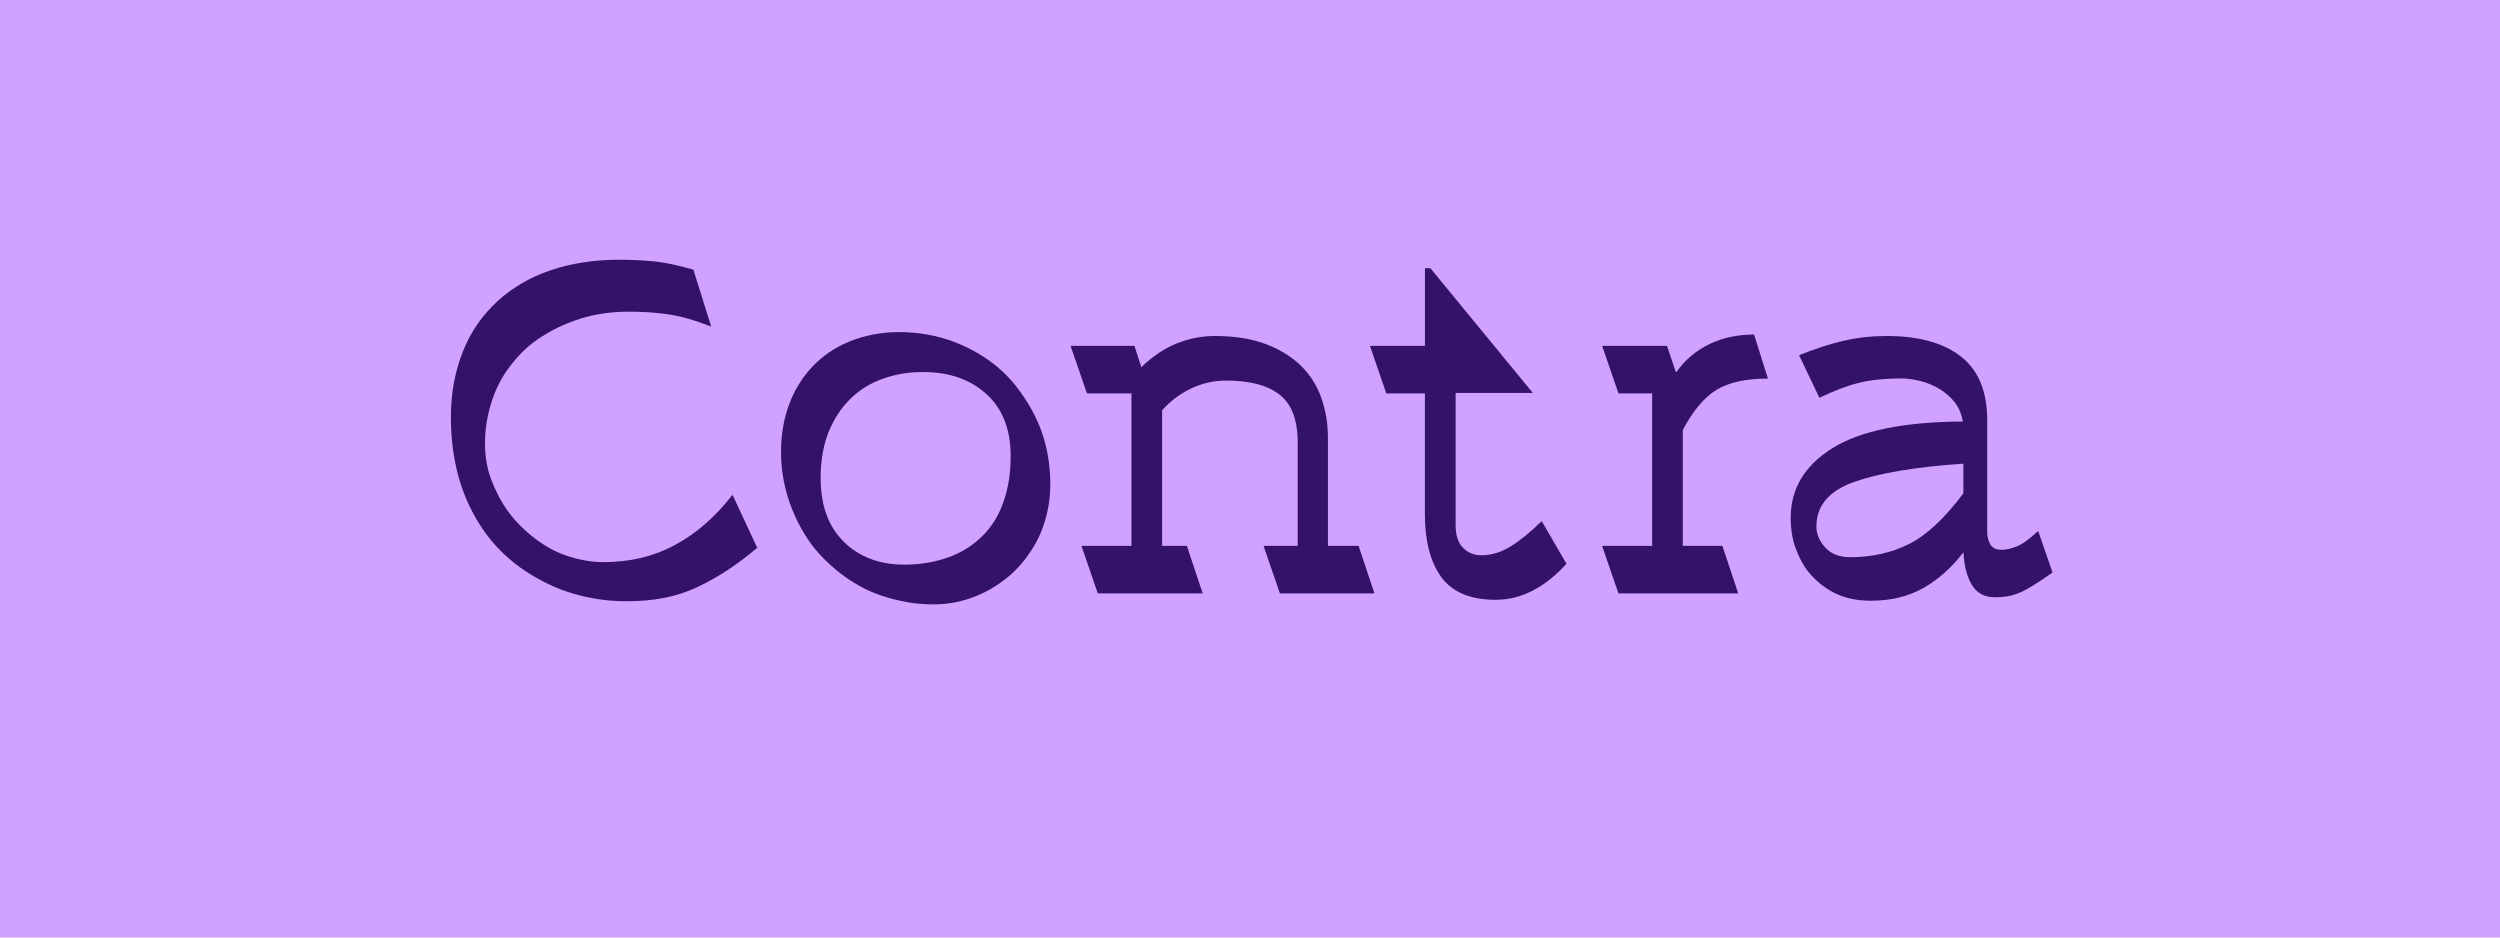 <?xml version="1.0" encoding="UTF-8"?>
<svg id="Layer_1" xmlns="http://www.w3.org/2000/svg" viewBox="0 0 480 180">
  <defs>
    <style>
      .cls-1 {
        fill: #d1a1ff;
      }

      .cls-2 {
        fill: #341269;
      }
    </style>
  </defs>
  <rect class="cls-1" x="0" width="480" height="180"/>
  <g>
    <path class="cls-2" d="M136.57,62.7c-3.29-1.27-6.11-2.06-8.46-2.38-2.34-.32-4.78-.48-7.32-.48-1.65,0-3.26.11-4.85.33-1.58.22-3.12.57-4.61,1.05-1.49.48-2.91,1.05-4.28,1.71s-2.66,1.43-3.9,2.28c-1.24.86-2.36,1.82-3.37,2.9-1.01,1.08-1.93,2.23-2.76,3.47-.82,1.24-1.52,2.58-2.09,4.04-.57,1.46-1.01,2.98-1.33,4.56-.32,1.58-.48,3.26-.48,5.04,0,1.14.1,2.3.29,3.47.19,1.17.49,2.3.9,3.37.41,1.08.89,2.14,1.42,3.18.54,1.05,1.16,2.04,1.85,2.99.7.95,1.47,1.85,2.33,2.71.85.85,1.76,1.65,2.71,2.38.95.73,1.93,1.38,2.95,1.95,1.01.57,2.09,1.04,3.23,1.43,1.14.38,2.29.68,3.47.9,1.17.22,2.36.33,3.56.33,5.13,0,9.74-1.11,13.83-3.33,4.09-2.22,7.74-5.42,10.98-9.6l4.75,10.17c-3.8,3.23-7.67,5.77-11.59,7.6-3.93,1.84-8.52,2.72-13.78,2.66-1.71,0-3.41-.13-5.08-.38-1.68-.25-3.33-.62-4.94-1.09s-3.18-1.08-4.7-1.81c-1.52-.73-2.98-1.55-4.37-2.47-1.39-.92-2.72-1.96-3.99-3.14-1.27-1.17-2.42-2.45-3.47-3.85-1.05-1.39-2-2.91-2.85-4.56-.86-1.65-1.58-3.4-2.19-5.27-.6-1.87-1.06-3.88-1.38-6.03-.32-2.15-.48-4.4-.48-6.75s.21-4.67.62-6.79c.41-2.12,1-4.12,1.76-5.99.76-1.87,1.69-3.59,2.8-5.18,1.11-1.58,2.38-3.02,3.8-4.32,1.42-1.3,2.98-2.44,4.66-3.42,1.68-.98,3.5-1.81,5.46-2.47,1.96-.67,4.04-1.17,6.22-1.52,2.19-.35,4.48-.52,6.89-.52,2.53,0,4.85.11,6.94.33,2.09.22,4.56.75,7.41,1.57l3.42,10.93Z"/>
    <path class="cls-2" d="M174.1,115.59c-1.65-.29-3.23-.68-4.75-1.19-1.52-.51-2.96-1.14-4.32-1.9-1.36-.76-2.63-1.6-3.8-2.52-1.17-.92-2.28-1.92-3.33-2.99-1.04-1.08-1.98-2.23-2.8-3.47-.82-1.24-1.55-2.52-2.19-3.85-.63-1.33-1.17-2.71-1.62-4.13-.44-1.43-.78-2.87-1-4.32-.22-1.46-.33-2.95-.33-4.47,0-1.65.13-3.21.38-4.7.25-1.49.63-2.93,1.14-4.32.51-1.39,1.14-2.71,1.9-3.94.76-1.24,1.62-2.36,2.57-3.37.95-1.01,2.03-1.93,3.23-2.76,1.2-.82,2.5-1.52,3.9-2.09,1.39-.57,2.9-1.01,4.51-1.33,1.62-.32,3.31-.48,5.08-.48s3.64.16,5.42.48c1.77.32,3.45.78,5.04,1.38,1.58.6,3.09,1.32,4.51,2.14,1.42.82,2.77,1.77,4.04,2.85,1.27,1.08,2.41,2.27,3.42,3.56,1.01,1.3,1.93,2.66,2.76,4.09.82,1.43,1.52,2.93,2.09,4.51.57,1.58,1,3.23,1.28,4.94s.43,3.45.43,5.23c0,1.52-.13,2.98-.38,4.37-.25,1.39-.62,2.74-1.09,4.04-.47,1.3-1.06,2.52-1.76,3.66-.7,1.14-1.46,2.2-2.28,3.18-.82.98-1.74,1.89-2.76,2.71-1.01.82-2.08,1.55-3.18,2.19-1.11.63-2.27,1.17-3.47,1.62-1.2.44-2.42.77-3.66,1-1.24.22-2.52.33-3.85.33-1.77,0-3.48-.14-5.13-.43ZM162.03,104.04c2.98,2.91,6.84,4.37,11.59,4.37,1.71,0,3.33-.14,4.85-.43s2.96-.7,4.32-1.24c1.36-.54,2.63-1.24,3.8-2.09,1.17-.86,2.22-1.84,3.14-2.95.92-1.11,1.69-2.38,2.33-3.8.63-1.43,1.12-2.99,1.47-4.7.35-1.71.52-3.58.52-5.61,0-5.13-1.55-9.11-4.66-11.93-3.1-2.82-7.16-4.23-12.16-4.23-1.65,0-3.18.14-4.61.43-1.43.29-2.76.68-3.99,1.19-1.24.51-2.36,1.13-3.37,1.85-1.01.73-1.93,1.55-2.75,2.47-.82.92-1.55,1.93-2.19,3.04-.63,1.11-1.16,2.27-1.57,3.47-.41,1.2-.71,2.47-.9,3.8-.19,1.33-.29,2.69-.29,4.09,0,5.26,1.49,9.35,4.47,12.26Z"/>
    <path class="cls-2" d="M217.24,104.8v-29.27h-8.55l-3.14-9.12h12.26l1.33,4.09c2.15-2.09,4.42-3.61,6.79-4.56s4.83-1.43,7.36-1.43c1.84,0,3.56.13,5.18.38,1.62.25,3.1.63,4.47,1.14,1.36.51,2.61,1.11,3.75,1.81,1.14.7,2.15,1.47,3.04,2.33.89.86,1.66,1.81,2.33,2.85.67,1.05,1.2,2.15,1.62,3.33.41,1.17.73,2.39.95,3.66.22,1.27.33,2.6.33,3.99v20.81h5.89l3.04,9.12h-18.15l-3.14-9.12h6.56v-19.86c0-4.31-1.16-7.36-3.47-9.17-2.31-1.81-5.72-2.71-10.21-2.71-2.41,0-4.67.51-6.79,1.52-2.12,1.01-3.98,2.41-5.56,4.18v26.04h4.75l3.04,9.12h-20.14l-3.14-9.12h9.6Z"/>
    <path class="cls-2" d="M273.59,66.41v-14.92h1.04l19.67,23.95h-14.82v25.37c0,1.96.47,3.42,1.42,4.37s2.12,1.43,3.52,1.43c1.9,0,3.75-.55,5.56-1.66,1.81-1.11,3.82-2.74,6.03-4.89l4.75,8.17c-1.9,2.15-4.01,3.85-6.32,5.08s-4.74,1.85-7.27,1.85c-4.82,0-8.28-1.44-10.41-4.32-2.12-2.88-3.18-6.92-3.18-12.12v-23.19h-7.41l-3.14-9.12h10.55Z"/>
    <path class="cls-2" d="M317.21,104.8v-29.27h-6.46l-3.14-9.12h12.45l1.71,5.04h.09c1.65-2.34,3.75-4.13,6.32-5.37s5.43-1.85,8.6-1.85l2.66,8.46c-4.18,0-7.46.71-9.83,2.14-2.38,1.43-4.55,4.01-6.51,7.74v22.24h7.6l3.04,9.12h-23l-3.14-9.12h9.6Z"/>
    <path class="cls-2" d="M354.08,65.41c2.6-.6,5.32-.9,8.17-.9,6.14,0,10.9,1.32,14.25,3.94,3.36,2.63,5.04,6.7,5.04,12.21v21.29c0,1.08.21,1.95.62,2.61.41.67,1.12,1,2.14,1,.82,0,1.77-.2,2.85-.62,1.08-.41,2.47-1.41,4.18-2.99l2.76,7.98c-2.79,1.96-4.88,3.25-6.27,3.85-1.39.6-2.98.9-4.75.9-2.03,0-3.52-.79-4.47-2.38-.95-1.58-1.49-3.67-1.62-6.27-2.22,2.91-4.77,5.2-7.65,6.84-2.88,1.65-6.26,2.47-10.12,2.47-1.27,0-2.46-.11-3.56-.33-1.11-.22-2.14-.56-3.09-1-.95-.44-1.82-.97-2.61-1.57-.79-.6-1.52-1.27-2.19-2-.67-.73-1.24-1.52-1.71-2.38-.48-.85-.89-1.74-1.24-2.66-.35-.92-.6-1.88-.76-2.9-.16-1.01-.24-2.03-.24-3.04,0-5.64,2.69-10.12,8.08-13.45,5.38-3.33,13.71-5.02,24.99-5.08-.13-.7-.32-1.35-.57-1.95-.25-.6-.57-1.16-.95-1.66-.38-.51-.82-.98-1.33-1.43-.51-.44-1.04-.84-1.62-1.19-.57-.35-1.16-.65-1.76-.9-.6-.25-1.22-.46-1.85-.62-.63-.16-1.27-.29-1.9-.38-.63-.09-1.24-.14-1.81-.14-3.1,0-5.78.27-8.03.81-2.25.54-4.83,1.51-7.74,2.9l-3.9-8.17c3.17-1.27,6.05-2.2,8.65-2.8ZM350.46,105.13c1.14,1.24,2.72,1.85,4.75,1.85,4.18,0,7.95-.84,11.31-2.52,3.36-1.68,6.84-4.92,10.45-9.74v-5.7c-9.19.63-16.19,1.81-21,3.52-4.82,1.71-7.22,4.56-7.22,8.55,0,1.46.57,2.8,1.71,4.04Z"/>
  </g>
</svg>